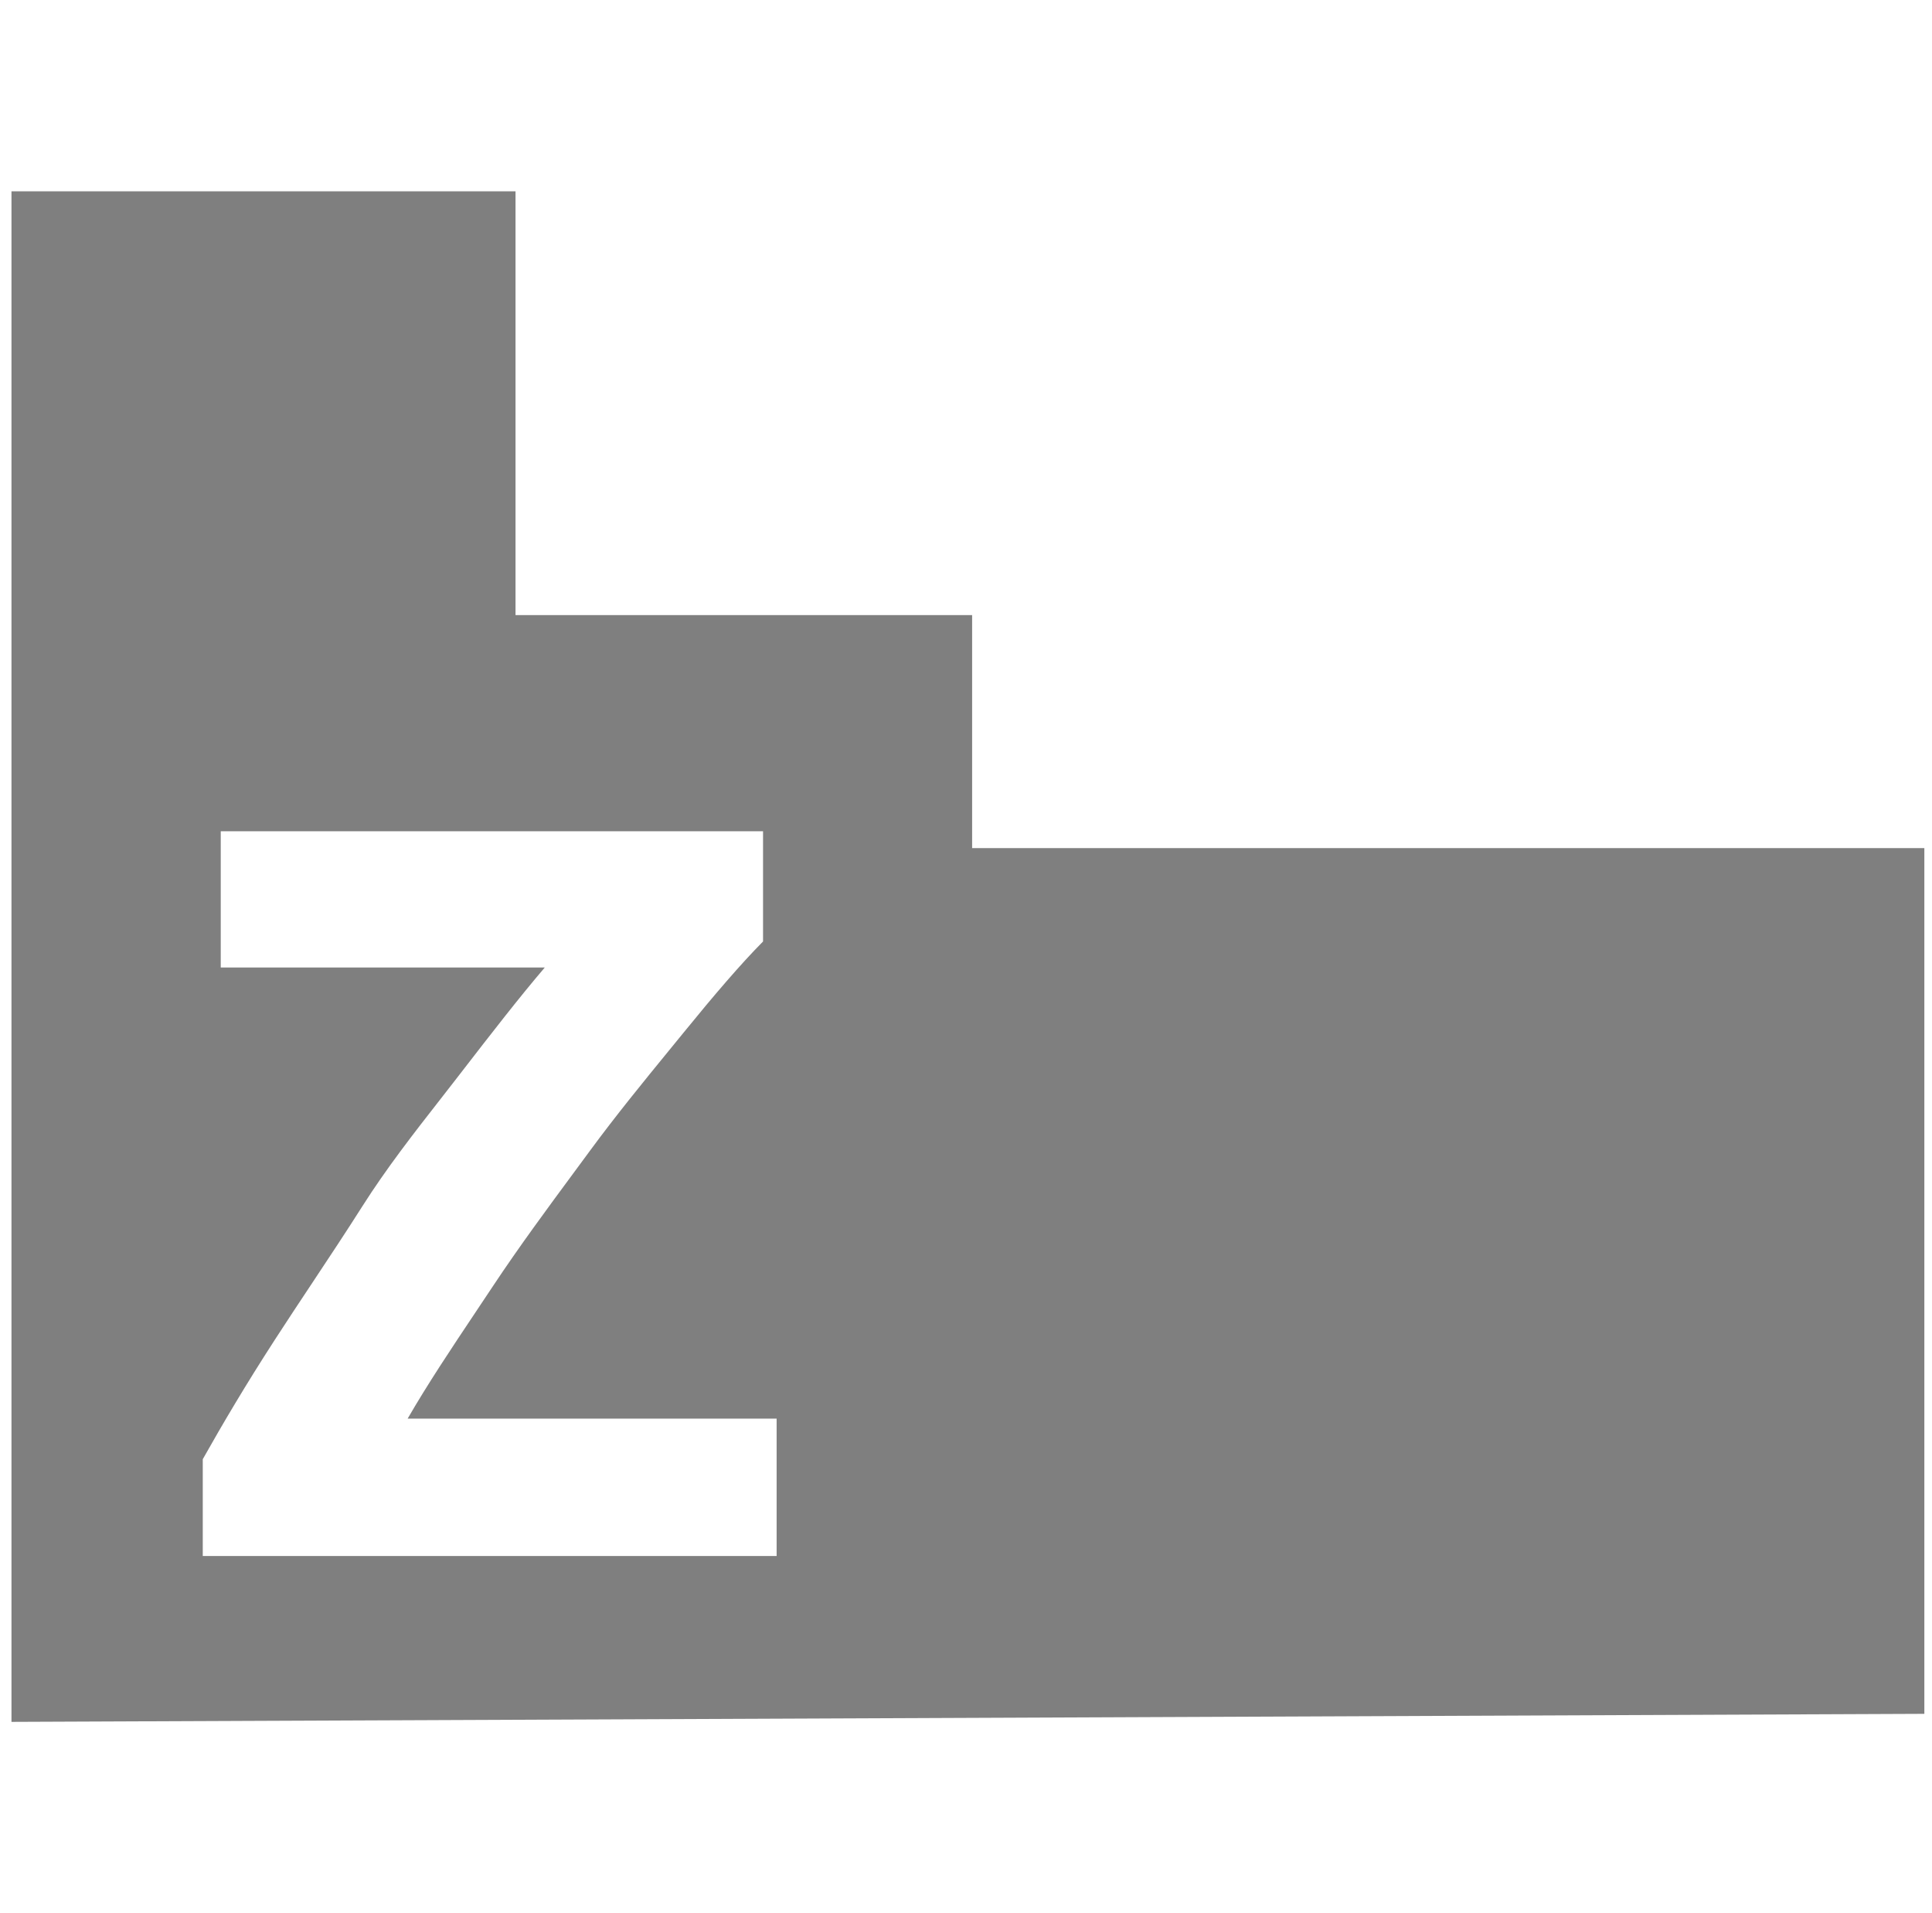 <svg width="101" height="100" viewBox="0 0 101 100" fill="none" xmlns="http://www.w3.org/2000/svg">
<g opacity="0.5" clip-path="url(#clip0)">
<path fill-rule="evenodd" clip-rule="evenodd" d="M26.95 10H0.6V90L100.6 89.58V44.33H50.82V32.15H26.95V10ZM35.78 53.92C37.31 52.04 38.72 50.39 39.89 49.21V43.45H11.54V50.57H28.48C27.138 52.14 25.679 54.026 24.128 56.032C24.049 56.134 23.97 56.237 23.89 56.34C23.602 56.712 23.311 57.086 23.017 57.462C21.636 59.229 20.212 61.053 18.95 63.04C18.079 64.412 17.205 65.728 16.334 67.041C15.674 68.035 15.015 69.028 14.36 70.04C12.84 72.39 11.66 74.39 10.6 76.27V81.33H40.6V74.15H21.31C22.367 72.323 23.592 70.489 24.902 68.527C25.191 68.095 25.484 67.656 25.78 67.21C27.148 65.15 28.613 63.166 30.014 61.27C30.292 60.893 30.568 60.52 30.84 60.15C32.208 58.29 33.666 56.507 35 54.875C35.266 54.551 35.526 54.232 35.78 53.92Z" fill="black"/>
</g>
<defs>
<clipPath id="clip0">
<rect width="100" height="100" fill="white" transform="translate(0.6)"/>
</clipPath>
</defs>
</svg>
